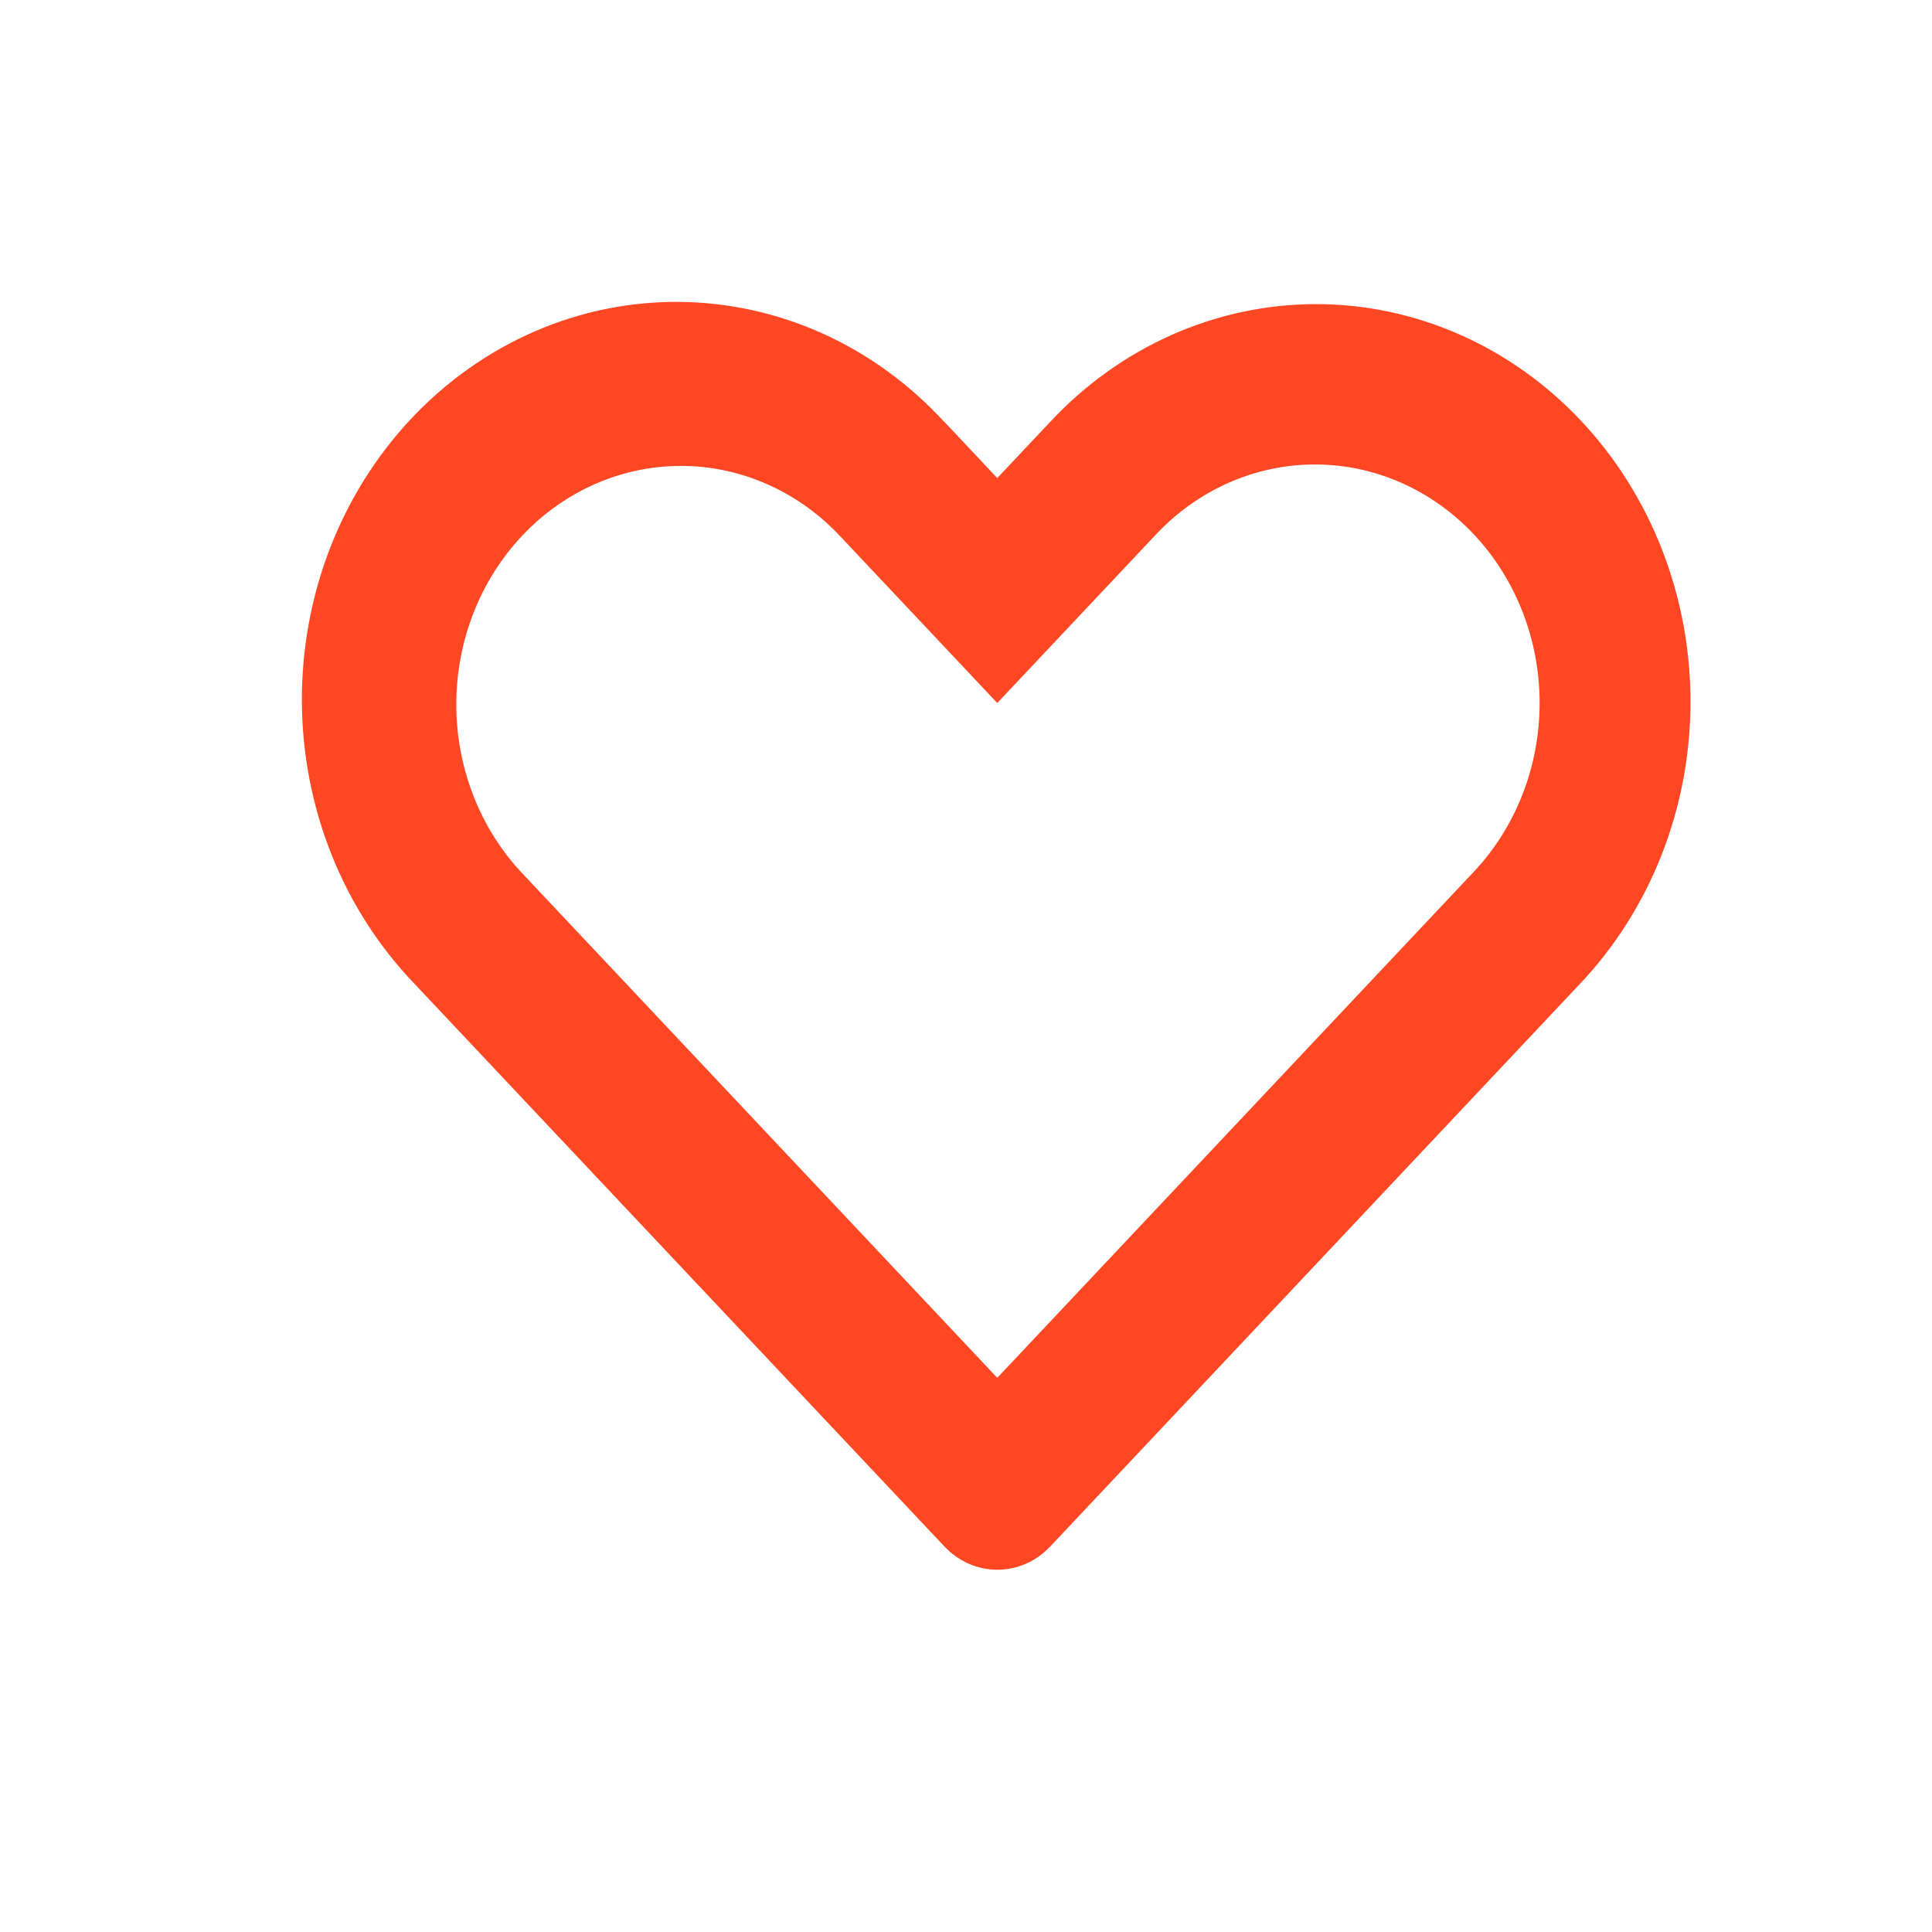 <svg width="32" height="32" viewBox="0 0 32 32" fill="none" xmlns="http://www.w3.org/2000/svg">
<path d="M8.626 14.439L16.518 22.821L24.411 14.439C25.109 13.698 25.501 12.693 25.501 11.645C25.501 10.597 25.109 9.592 24.411 8.85C24.065 8.483 23.655 8.192 23.204 7.994C22.752 7.795 22.269 7.693 21.78 7.693C20.793 7.693 19.847 8.109 19.149 8.85L16.518 11.644L13.888 8.852C13.188 8.121 12.245 7.713 11.264 7.717C10.282 7.721 9.342 8.137 8.648 8.874C7.954 9.611 7.562 10.609 7.558 11.652C7.554 12.694 7.938 13.696 8.626 14.439ZM15.642 6.987L16.518 7.918L17.395 6.987C17.97 6.371 18.654 5.881 19.407 5.547C20.161 5.212 20.969 5.039 21.786 5.037C22.602 5.035 23.411 5.205 24.166 5.536C24.921 5.867 25.606 6.353 26.184 6.966C26.761 7.579 27.219 8.308 27.531 9.109C27.842 9.911 28.002 10.77 28 11.637C27.998 12.505 27.835 13.363 27.52 14.163C27.205 14.963 26.744 15.69 26.165 16.3L17.396 25.614C17.281 25.736 17.145 25.833 16.994 25.9C16.843 25.966 16.682 26 16.519 26C16.356 26 16.195 25.966 16.044 25.9C15.894 25.833 15.757 25.736 15.642 25.614L6.872 16.302C6.285 15.693 5.816 14.966 5.495 14.164C5.174 13.362 5.005 12.5 5 11.628C4.995 10.756 5.153 9.892 5.464 9.085C5.776 8.279 6.235 7.546 6.816 6.929C7.396 6.313 8.086 5.825 8.846 5.494C9.605 5.162 10.419 4.995 11.24 5C12.061 5.006 12.872 5.184 13.628 5.525C14.383 5.867 15.067 6.364 15.64 6.988L15.642 6.987Z" fill="#FF4823"/>
</svg>
